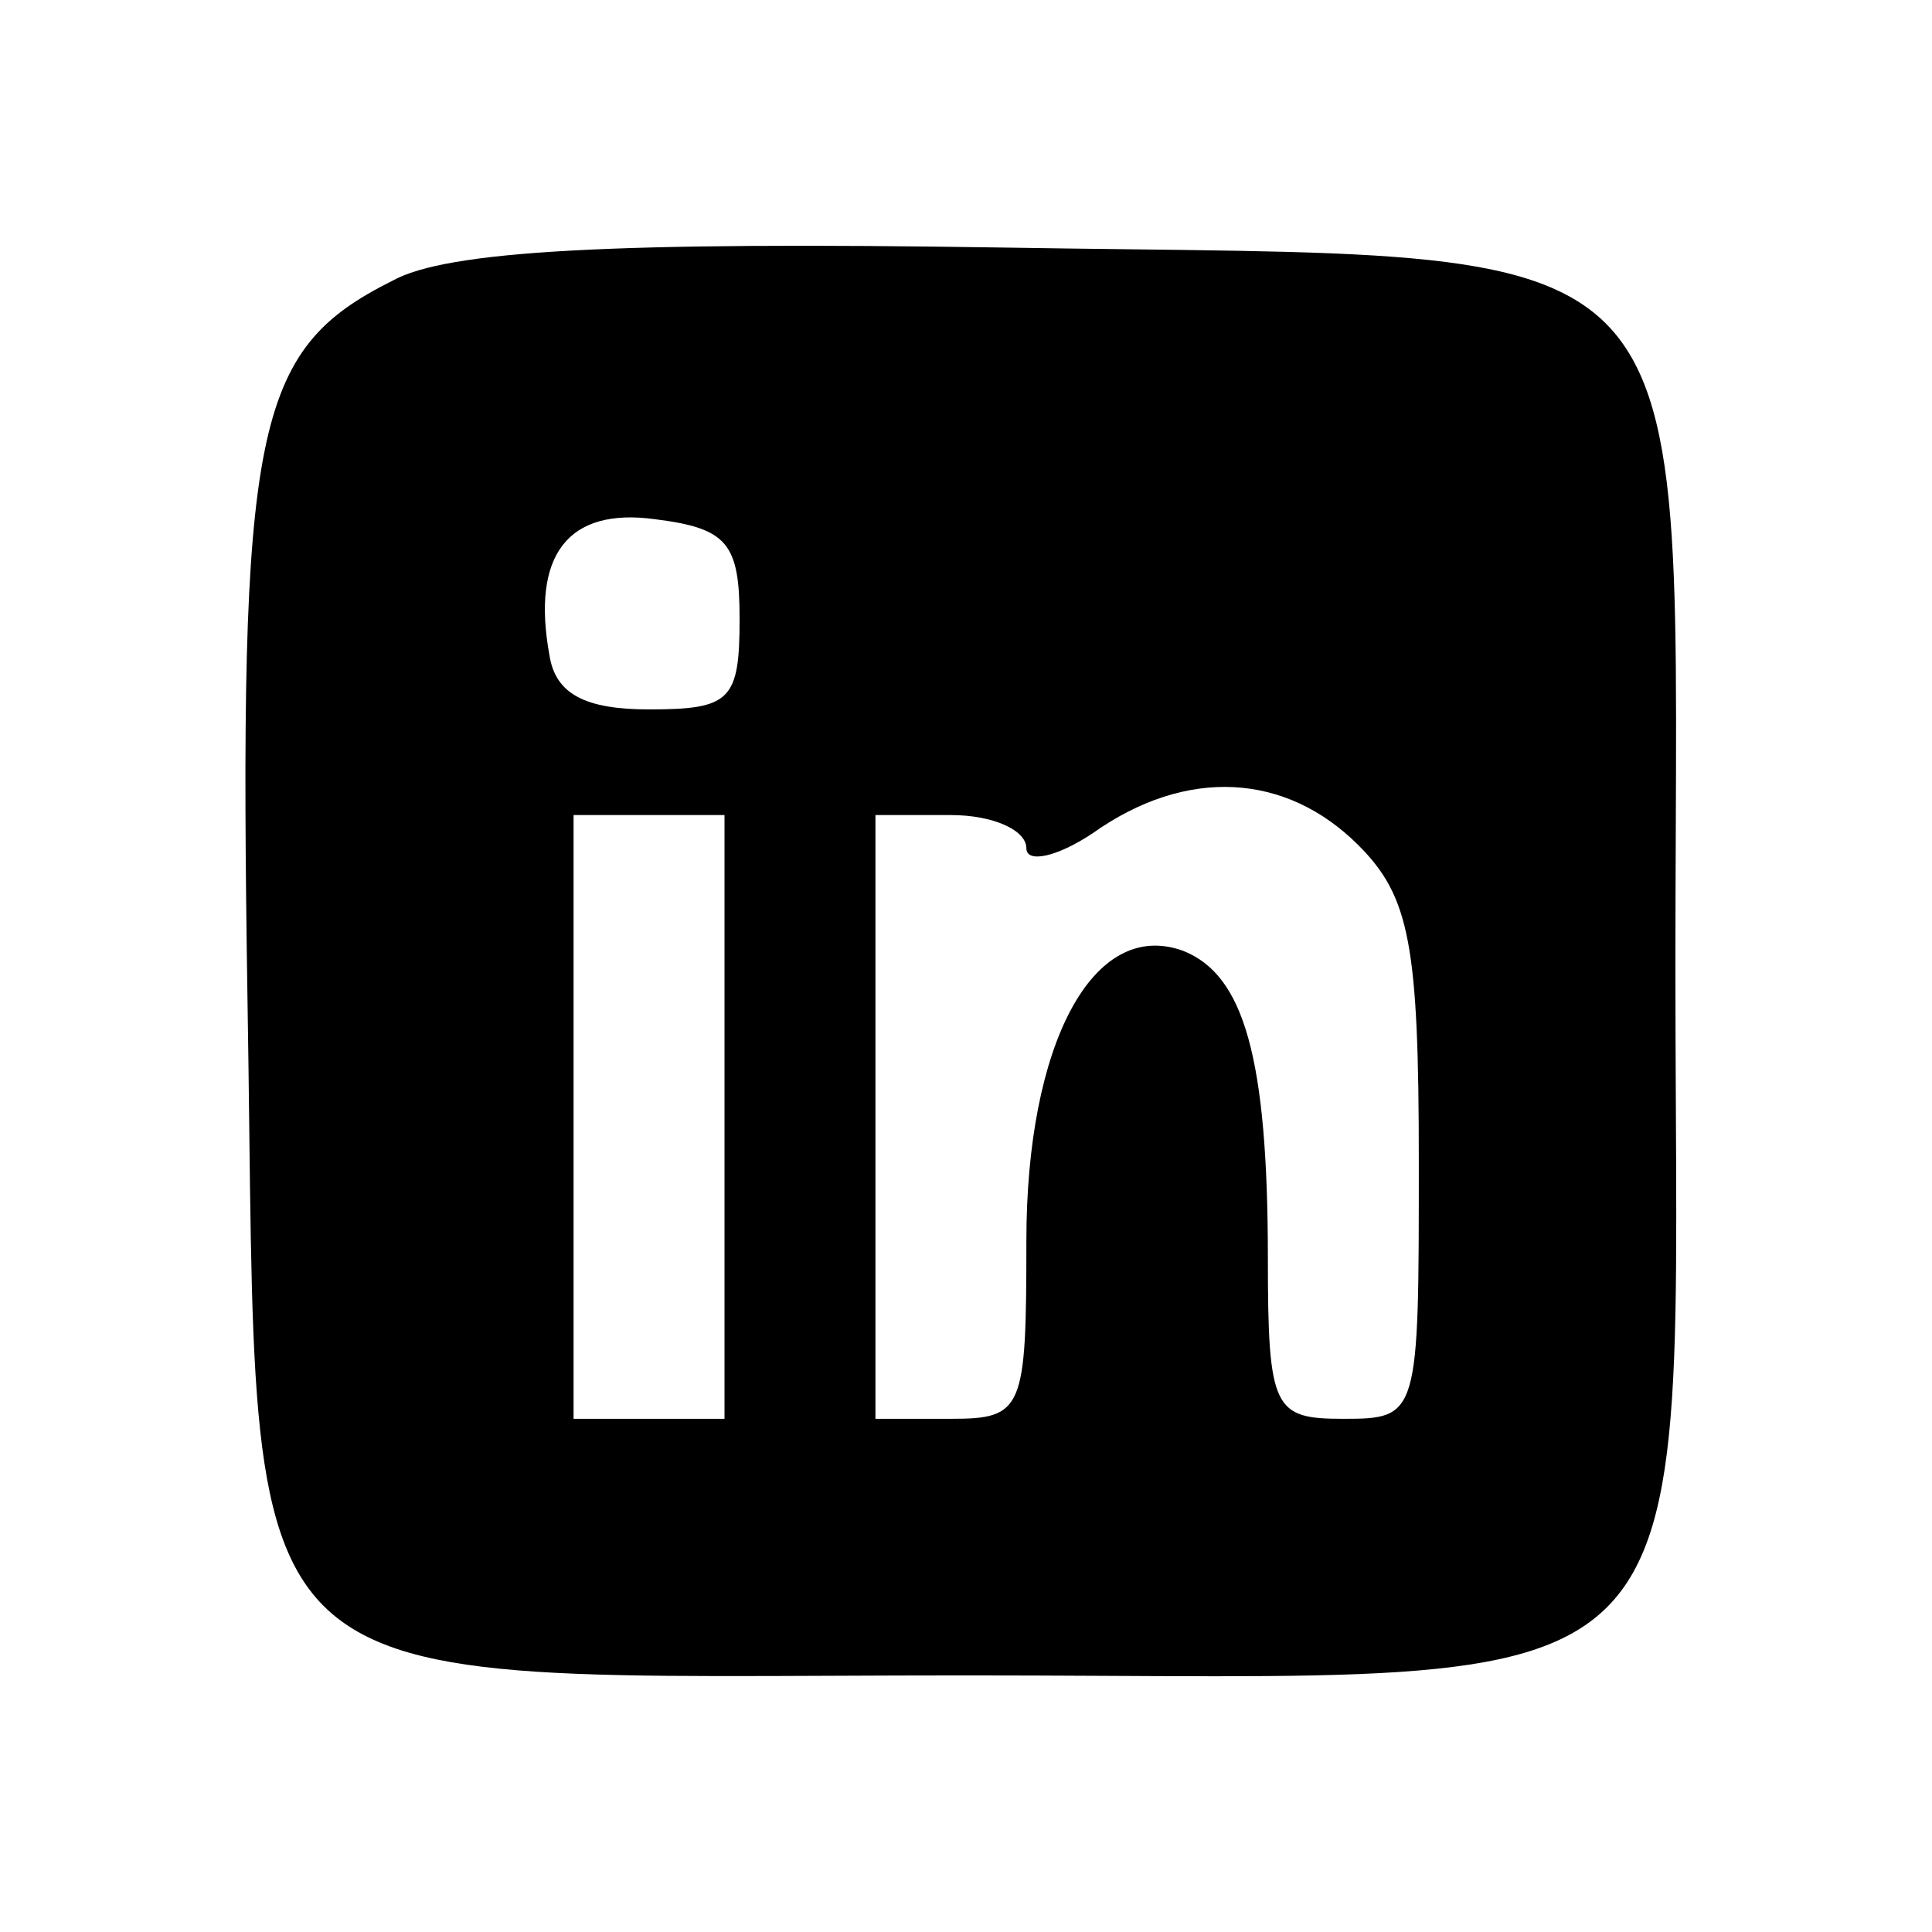 <?xml version="1.0" standalone="no"?>
<!DOCTYPE svg PUBLIC "-//W3C//DTD SVG 20010904//EN"
 "http://www.w3.org/TR/2001/REC-SVG-20010904/DTD/svg10.dtd">
<svg version="1.0" xmlns="http://www.w3.org/2000/svg"
 width="64pt" height="64pt" viewBox="0 0 64 64"
 preserveAspectRatio="xMidYMid meet">

<g transform="translate(0,64) scale(0.1,-0.1)"
fill="#000000" stroke="none">
<path d="M130 547 c-46 -23 -51 -48 -48 -239 4 -239 -13 -223 238 -223 253 0
235 -18 235 235 0 251 16 234 -223 238 -129 2 -184 -1 -202 -11z m115 -112 c0
-27 -3 -30 -30 -30 -21 0 -31 5 -33 18 -6 33 6 49 35 45 24 -3 28 -8 28 -33z
m205 -75 c17 -17 20 -33 20 -105 0 -84 0 -85 -25 -85 -23 0 -25 3 -25 53 0 67
-8 94 -28 102 -30 11 -52 -31 -52 -96 0 -56 -1 -59 -25 -59 l-25 0 0 100 0
100 25 0 c14 0 25 -5 25 -11 0 -5 10 -3 22 5 31 22 64 20 88 -4z m-210 -90 l0
-100 -25 0 -25 0 0 100 0 100 25 0 25 0 0 -100z"/>
</g>
</svg>
